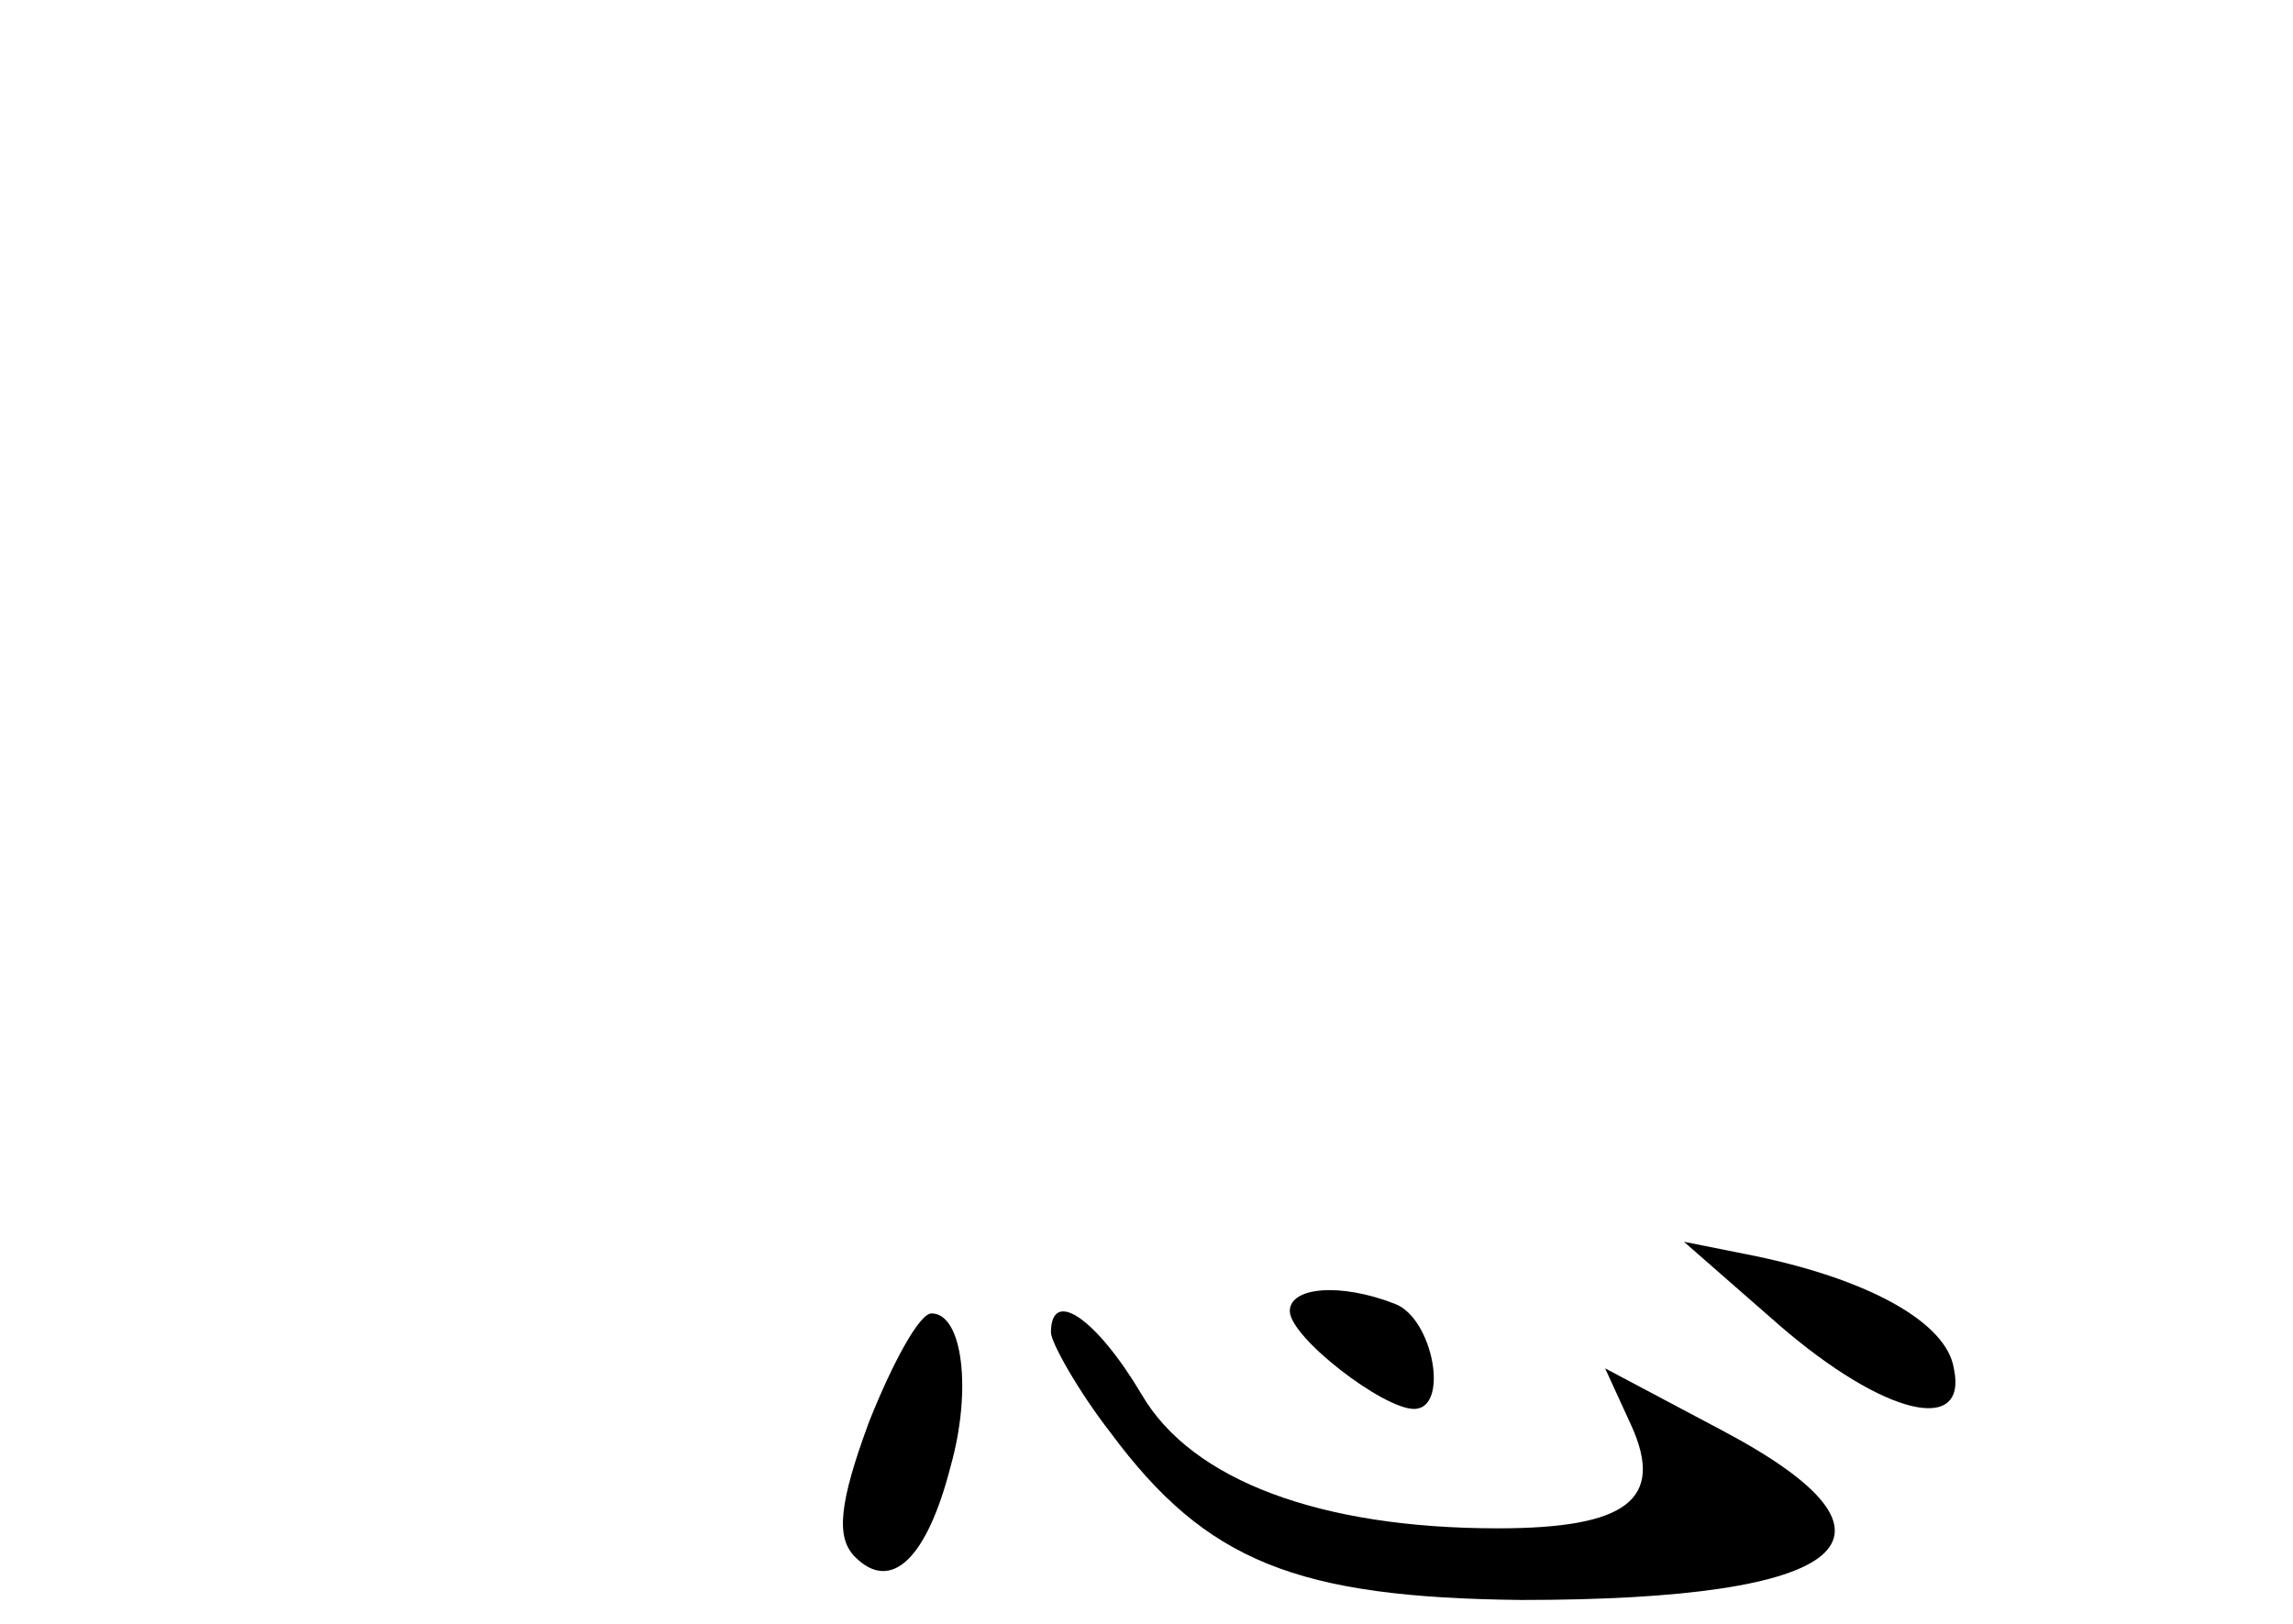 <?xml version="1.0" standalone="no"?>
<!DOCTYPE svg PUBLIC "-//W3C//DTD SVG 20010904//EN"
 "http://www.w3.org/TR/2001/REC-SVG-20010904/DTD/svg10.dtd">
<svg version="1.0" xmlns="http://www.w3.org/2000/svg"
 width="96pt" height="68pt" viewBox="0 0 96 68"
 preserveAspectRatio="xMidYMid meet">
<g transform="translate(0,68) scale(0.1,-0.1)"
fill="#000000" stroke="none">
<path d="M745 125 c44 -38 79 -46 73 -18 -3 19 -35 37 -83 47 l-30 6 40 -35z"/>
<path d="M540 131 c0 -11 39 -41 52 -41 15 0 8 38 -8 44 -23 9 -44 7 -44 -3z"/>
<path d="M364 85 c-13 -35 -14 -49 -6 -57 15 -15 30 -1 40 38 9 32 5 64 -8 64
-5 0 -16 -20 -26 -45z"/>
<path d="M440 122 c0 -4 11 -24 25 -42 40 -54 78 -69 172 -70 138 0 169 26 84
71 l-49 26 11 -24 c14 -31 -2 -43 -56 -43 -74 0 -128 20 -149 56 -19 32 -38
45 -38 26z"/>
</g>
</svg>
